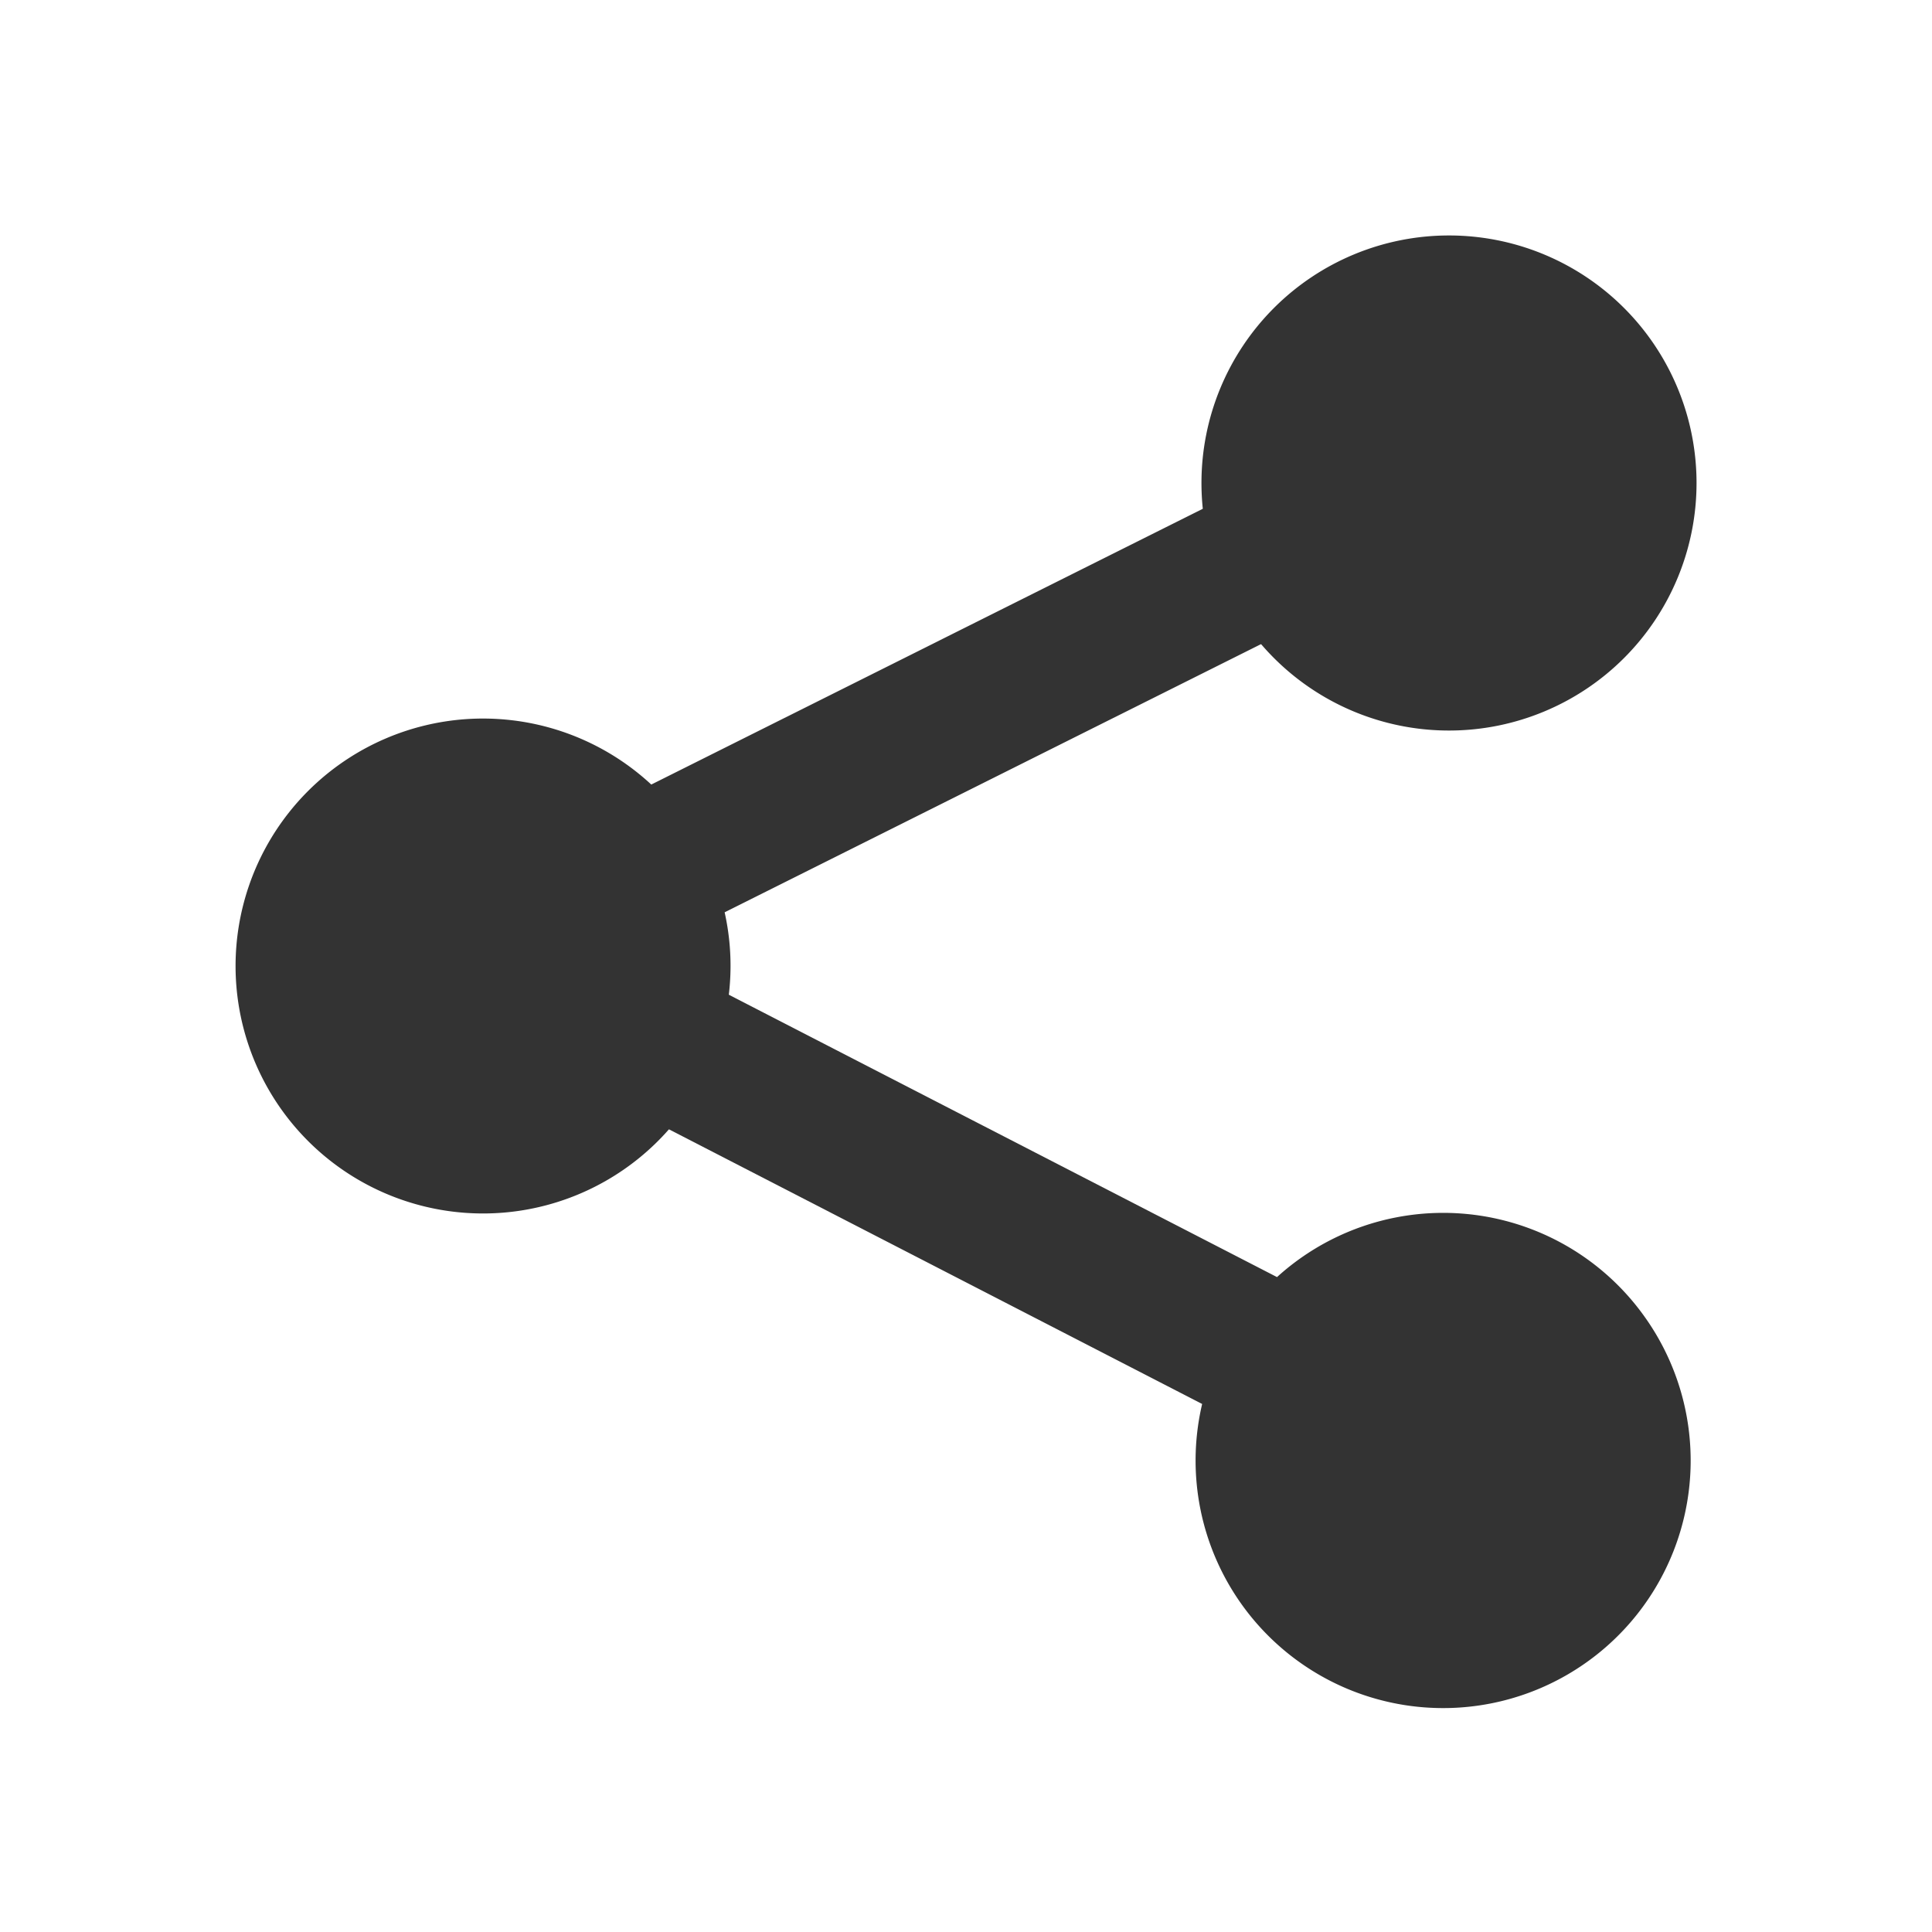 <svg xmlns="http://www.w3.org/2000/svg" viewBox="0 0 320 320">
  <title>share-filled</title>
  <g id="share">
    <g>
      <g>
        <path d="M240,40a40,40,0,1,0,40,40A40,40,0,0,0,240,40Z" style="fill: #333"/>
        <path d="M209.128,105.436a39.817,39.817,0,0,1-8.825-20.587L107.694,131.153a39.987,39.987,0,1,0,11.942,34.172,39.681,39.681,0,0,0-.766-14.76Z" style="fill: #333"/>
        <path d="M271.314,218.3a39.938,39.938,0,0,0-59.635-5.564l-92.043-47.411a39.817,39.817,0,0,1-9.08,20.476l89.716,46.212A40,40,0,1,0,271.314,218.3Z" style="fill: #333"/>
      </g>
      <g>
        <path d="M240,40a40,40,0,1,0,40,40A40,40,0,0,0,240,40Z" style="fill: none;stroke: #333;stroke-miterlimit: 10;stroke-width: 2px"/>
        <path d="M209.128,105.436a39.817,39.817,0,0,1-8.825-20.587L107.694,131.153a39.987,39.987,0,1,0,11.942,34.172,39.681,39.681,0,0,0-.766-14.76Z" style="fill: none;stroke: #333;stroke-miterlimit: 10;stroke-width: 2px"/>
        <path d="M271.314,218.3a39.938,39.938,0,0,0-59.635-5.564l-92.043-47.411a39.817,39.817,0,0,1-9.08,20.476l89.716,46.212A40,40,0,1,0,271.314,218.3Z" style="fill: none;stroke: #333;stroke-miterlimit: 10;stroke-width: 2px"/>
      </g>
    </g>
  </g>
</svg>
